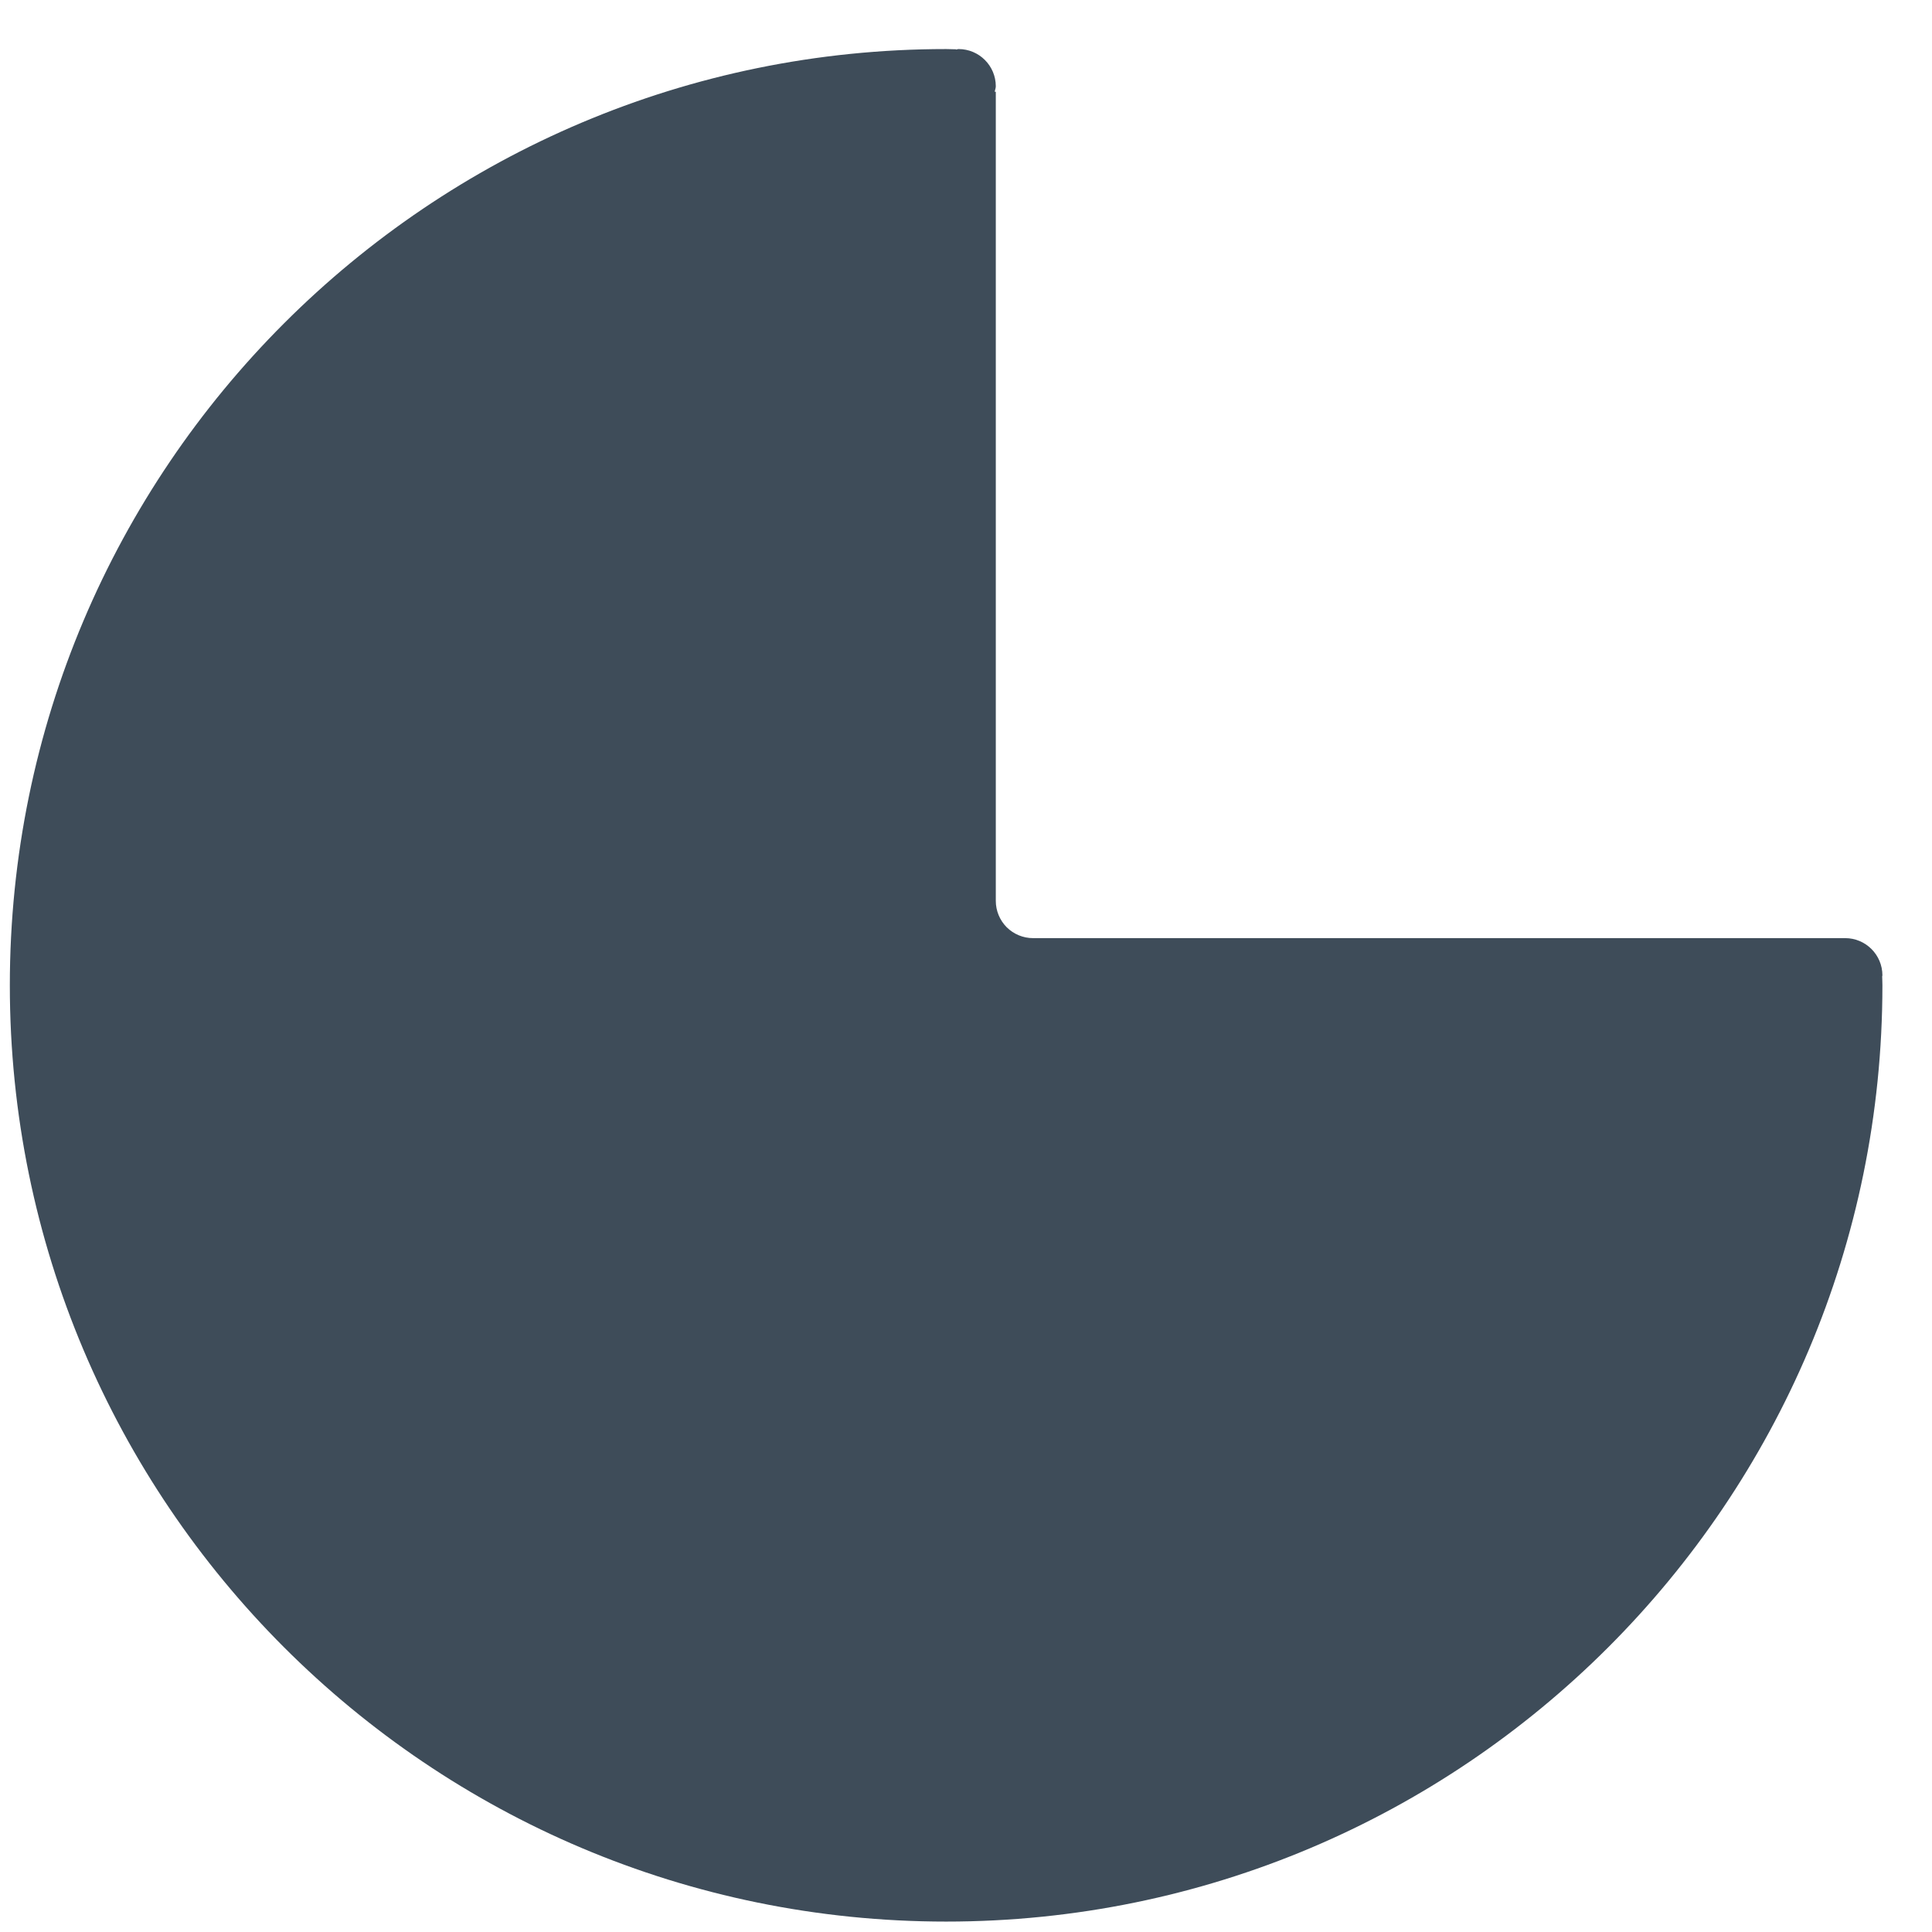 <svg width="33" height="33" viewBox="0 0 33 33" fill="none" xmlns="http://www.w3.org/2000/svg">
<path d="M32.153 16.661C32.153 16.309 31.868 16.024 31.517 16.024H17.645C17.477 16.024 17.315 15.957 17.195 15.838C17.076 15.718 17.009 15.556 17.009 15.388V1.567H16.991C16.995 1.535 17.009 1.507 17.009 1.474C17.009 1.123 16.724 0.838 16.373 0.838C16.357 0.838 16.345 0.846 16.33 0.847V0.842C16.273 0.842 16.217 0.838 16.161 0.838C7.329 0.838 0.168 7.998 0.168 16.83C0.168 25.662 7.329 32.822 16.161 32.822C24.993 32.822 32.153 25.662 32.153 16.83C32.153 16.779 32.15 16.729 32.149 16.677C32.149 16.671 32.153 16.666 32.153 16.661Z" fill="#3E4C59"/>
</svg>
